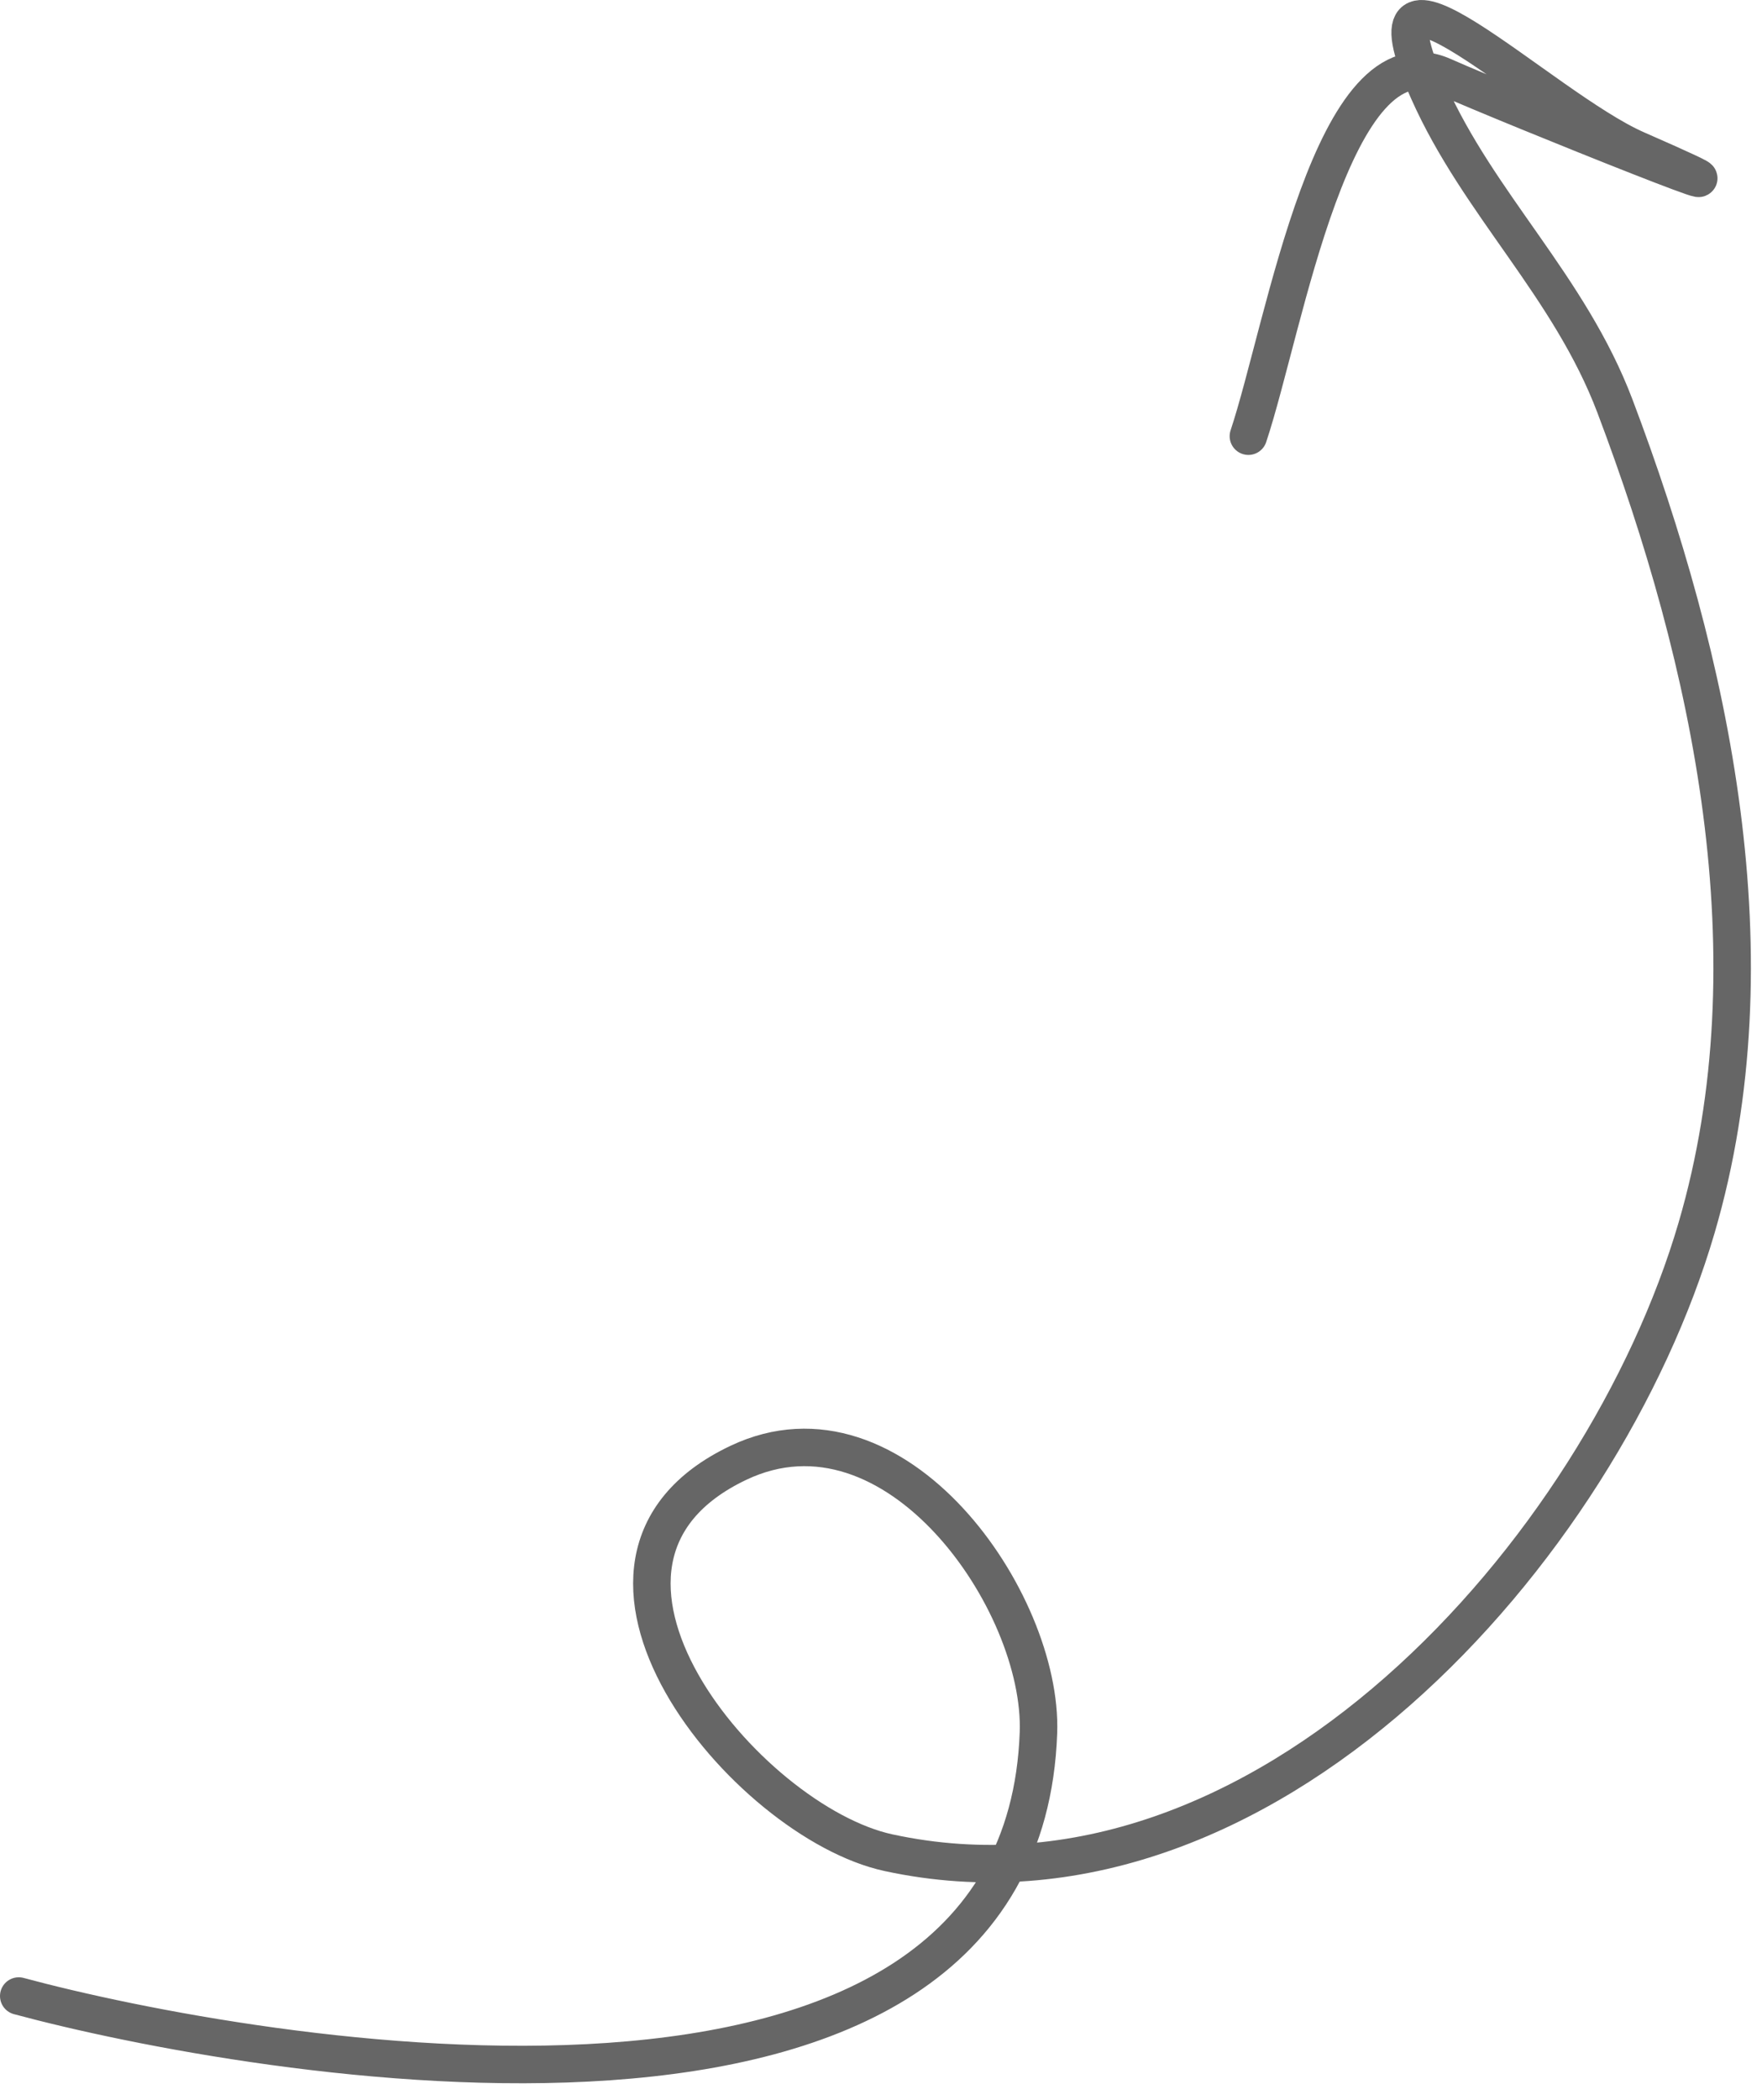 <svg width="94" height="112" viewBox="0 0 94 112" fill="none" xmlns="http://www.w3.org/2000/svg">
<path id="Vector 46" d="M1 106.465C13.301 109.781 54.517 117.154 55.4 92.421C55.65 85.415 47.761 74.06 39.4 78.02C28.25 83.302 39.81 97.18 47.4 98.82C67.393 103.143 85.494 82.63 90.511 65.487C94.725 51.091 91.317 35.307 86.156 21.665C83.734 15.265 78.88 10.896 76.2 4.865C72.053 -4.466 82.212 5.745 87.311 7.976C97.73 12.534 80.583 5.657 77 4.065C71.088 1.438 68.547 17.423 66.6 23.265" stroke="#666666" stroke-width="2" stroke-linecap="round"/>
</svg>
